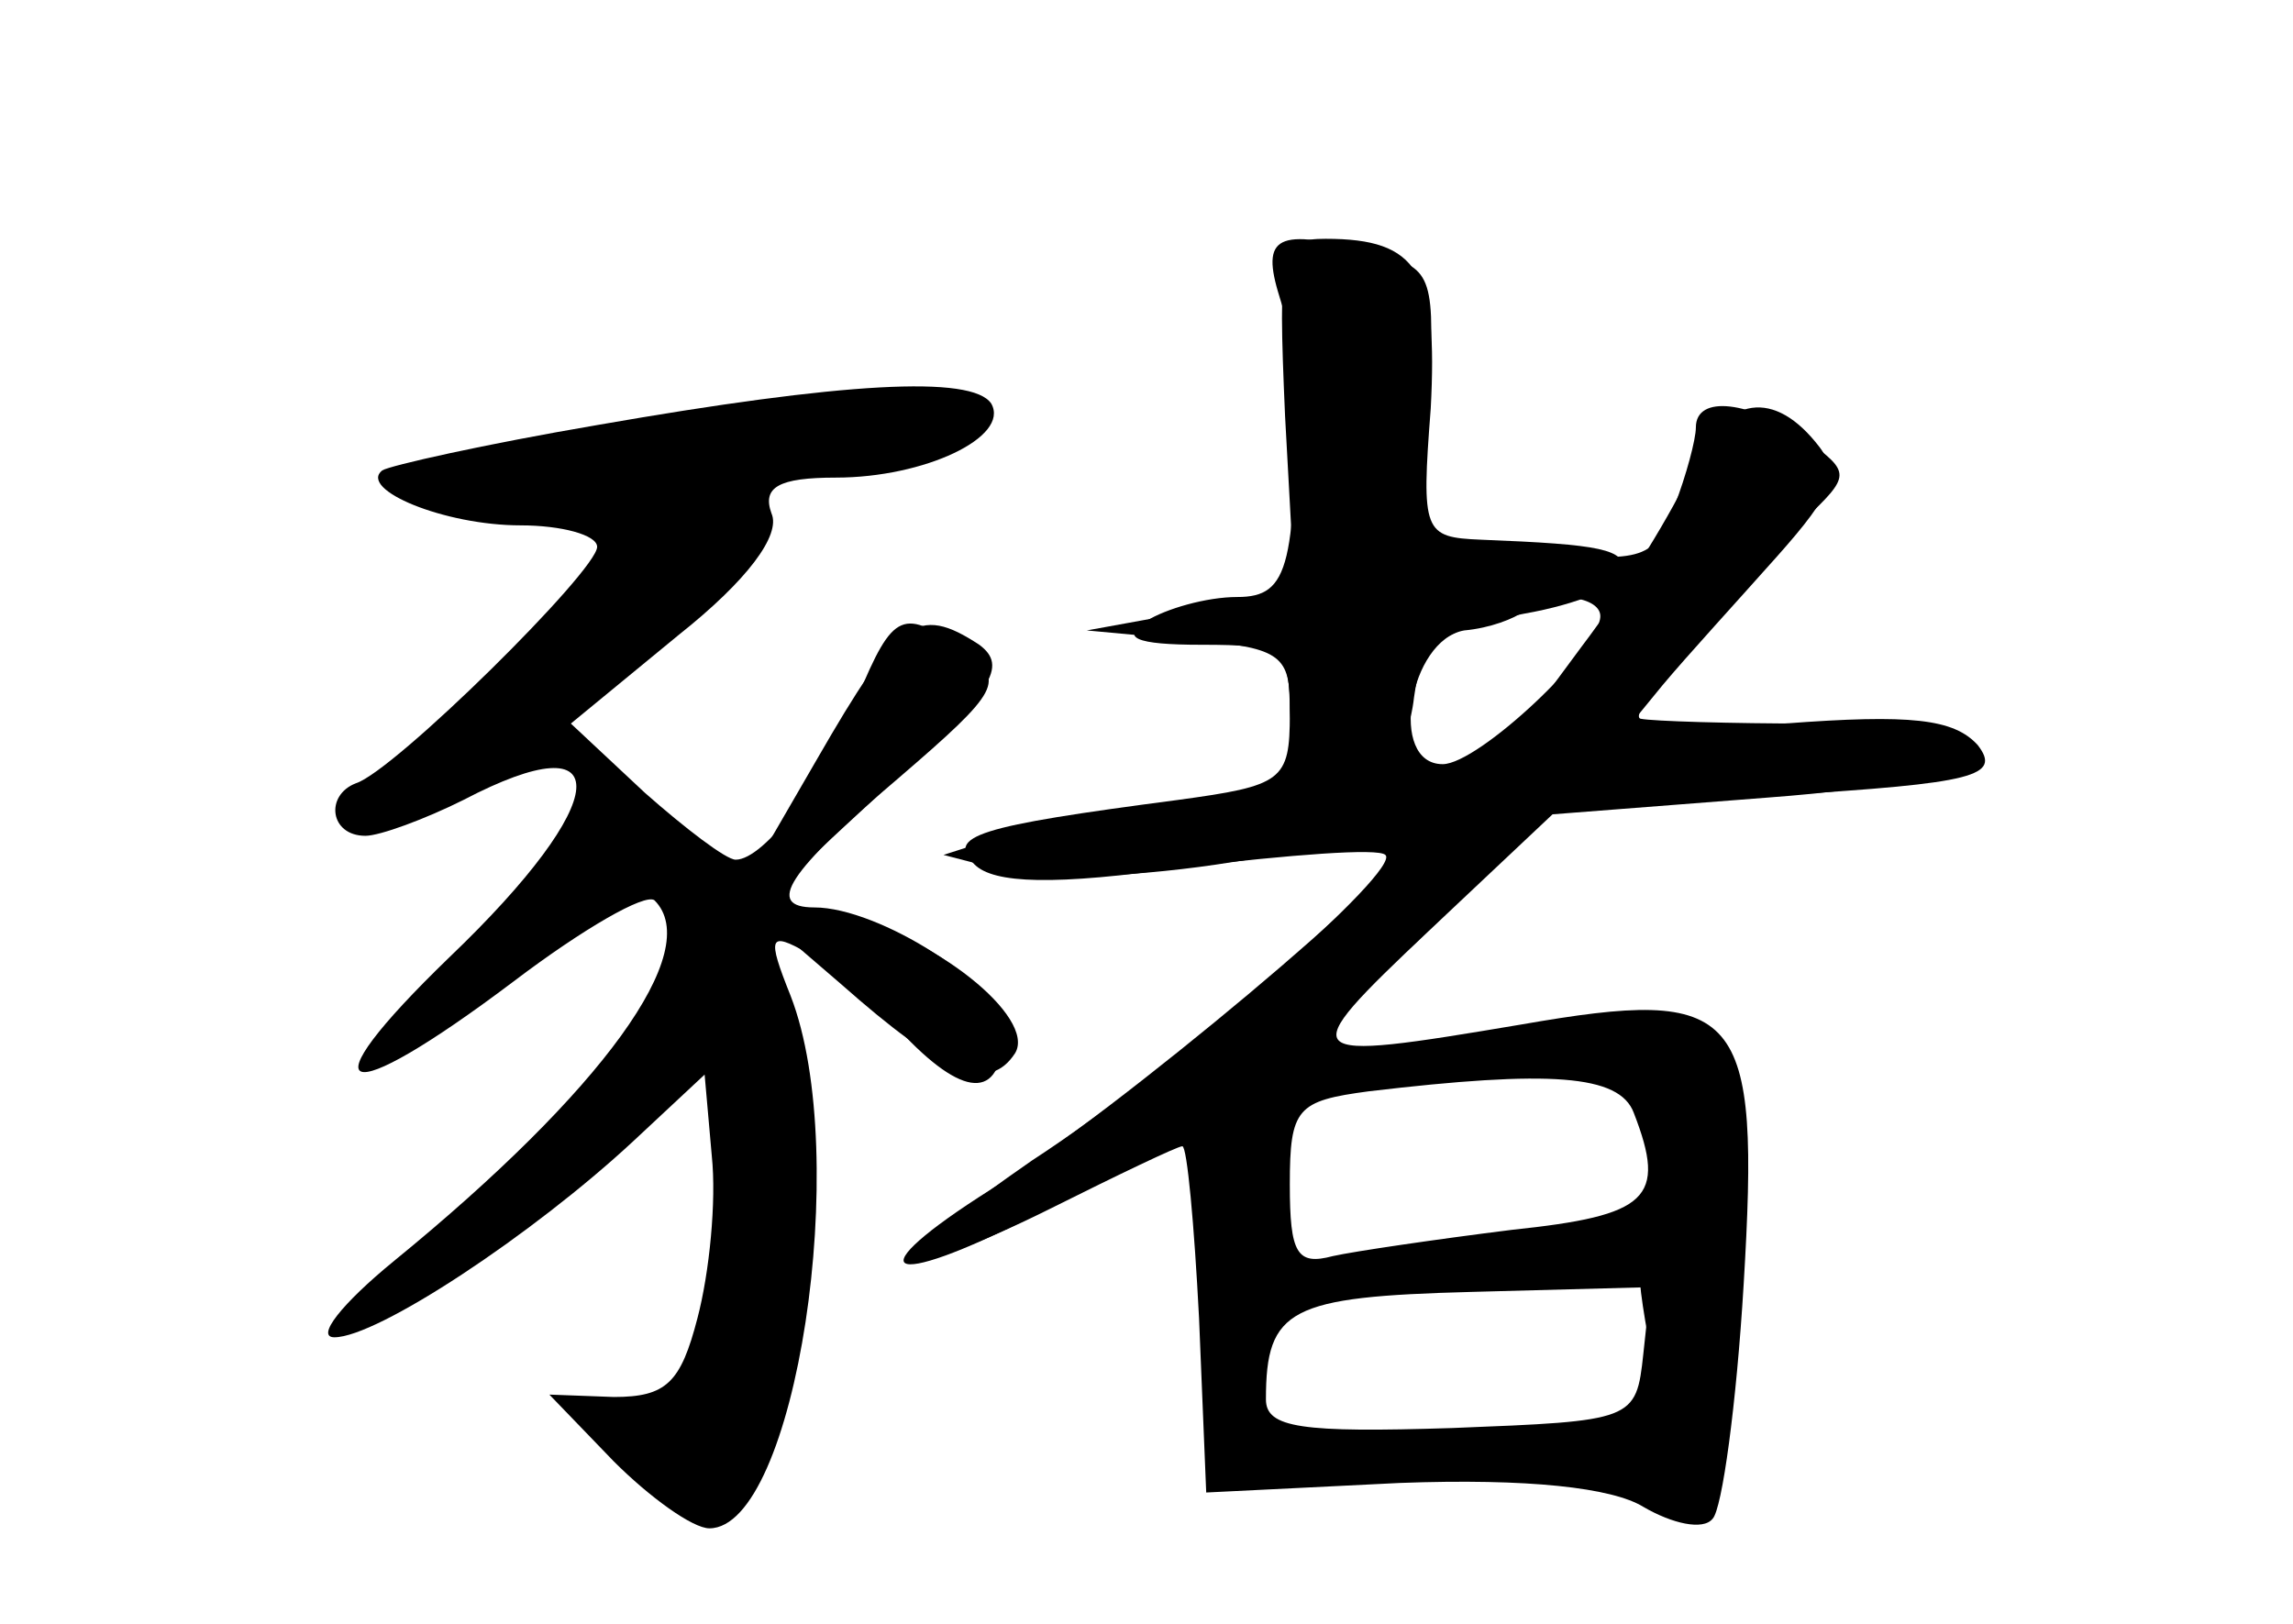 <?xml version="1.0" standalone="no"?>
<!DOCTYPE svg PUBLIC "-//W3C//DTD SVG 20010904//EN"
 "http://www.w3.org/TR/2001/REC-SVG-20010904/DTD/svg10.dtd">
<svg version="1.0" xmlns="http://www.w3.org/2000/svg"
 width="96pt" height="68pt" viewBox="0 0 96 68"
 preserveAspectRatio="xMidYMid meet">
<g transform="translate(0,68) scale(0.1,-0.1)" fill="#000000" stroke="none">
<g id="part-0" class="char-part">
  <path d="M535 558 c4 -13 7 -25 7 -28 1 -87 -2 -100 -24 -100 -13 0 -30 -5
-38 -10 -11 -7 -5 -10 23 -10 34 0 37 -2 37 -29 0 -28 -3 -30 -47 -36 -84 -11
-97 -15 -85 -27 8 -8 33 -9 89 -1 43 5 80 8 83 5 7 -6 -85 -87 -148 -128 -29
-20 -51 -38 -48 -41 2 -3 28 7 56 21 28 14 53 26 55 26 2 0 5 -33 7 -72 l3
-73 81 4 c54 2 89 -2 102 -10 12 -7 25 -10 29 -5 4 4 10 48 13 98 7 116 -1
125 -93 109 -95 -16 -96 -15 -39 39 l52 49 90 7 c107 8 119 28 19 31 -35 0
-67 1 -72 2 -7 1 30 47 68 83 20 19 20 20 1 34 -23 16 -46 19 -46 5 0 -5 -4
-20 -9 -33 -8 -22 -13 -24 -58 -19 l-48 6 3 56 c3 52 2 57 -20 62 -42 12 -50
9 -43 -15z m135 -136 c0 -14 -51 -62 -66 -62 -23 0 -14 52 9 56 11 1 21 5 25
8 8 9 32 7 32 -2z m14 -208 c14 -36 6 -43 -51 -49 -32 -4 -66 -9 -75 -11 -15
-4 -18 1 -18 30 0 32 3 35 33 39 76 9 105 7 111 -9z m4 -101 c-3 -28 -4 -28
-80 -31 -63 -2 -78 0 -78 12 0 38 10 43 86 45 l75 2 -3 -28z"/>
  <path d="M250 502 c-47 -8 -87 -17 -90 -19 -10 -8 26 -23 58 -23 17 0 32 -4
32 -9 0 -10 -85 -94 -101 -99 -13 -5 -11 -22 4 -22 6 0 25 7 41 15 65 34 63 0
-6 -66 -61 -59 -46 -65 27 -10 29 22 55 37 59 34 21 -21 -22 -80 -109 -151
-22 -18 -33 -32 -25 -32 18 0 83 43 125 82 l30 28 3 -34 c2 -19 -1 -49 -6 -68
-7 -27 -13 -33 -35 -33 l-27 1 27 -28 c15 -15 33 -28 40 -28 36 0 60 156 34
223 -10 25 -9 27 7 18 9 -5 28 -21 41 -35 26 -27 41 -26 41 3 0 18 -52 51 -79
51 -21 0 -11 15 35 54 43 37 45 41 28 53 -26 19 -30 17 -45 -19 -14 -35 -39
-68 -51 -68 -4 0 -21 13 -38 28 l-31 29 45 37 c29 23 43 42 39 51 -4 11 3 15
27 15 37 0 73 17 65 31 -8 12 -62 9 -165 -9z"/>
</g>
<g id="part-1" class="char-part">
  <path d="M295 505 c-33 -8 -75 -14 -92 -15 -18 0 -33 -4 -33 -10 0 -5 20 -10
45 -10 29 0 45 -4 45 -12 0 -7 -25 -36 -56 -65 -59 -56 -53 -70 12 -27 57 38
103 85 98 98 -3 8 12 16 41 22 48 9 62 28 23 31 -13 1 -50 -5 -83 -12z"/>
</g>
<g id="part-2" class="char-part">
  <path d="M342 362 l-33 -57 43 -37 c43 -38 62 -46 73 -29 9 15 -35 50 -72 57
l-34 6 53 49 c44 40 50 50 38 59 -26 17 -34 11 -68 -48z"/>
</g>
<g id="part-3" class="char-part">
  <path d="M538 506 l4 -73 -43 -9 -44 -8 43 -4 c37 -3 42 -6 42 -27 0 -46 47
-43 52 3 3 22 10 28 46 35 23 4 42 12 42 18 0 9 -9 11 -60 13 -24 1 -25 3 -21
55 3 57 -5 71 -44 71 -19 0 -20 -5 -17 -74z"/>
</g>
<g id="part-4" class="char-part">
  <path d="M708 483 c-7 -16 -27 -49 -46 -74 l-34 -46 -92 -13 c-50 -6 -102 -15
-116 -20 l-25 -8 27 -7 c14 -4 57 -2 94 4 38 6 70 9 71 7 6 -6 -120 -112 -172
-144 -57 -36 -45 -43 18 -11 61 31 115 71 169 123 l48 47 95 6 c82 5 93 8 83
21 -10 11 -28 13 -81 9 l-69 -6 18 22 c10 12 32 36 48 54 24 27 27 35 16 48
-19 23 -39 18 -52 -12z"/>
</g>
<g id="part-5" class="char-part">
  <path d="M687 244 c-9 -10 4 -35 15 -28 6 4 6 -1 -1 -13 -7 -15 -7 -23 2 -32
7 -7 8 -12 2 -11 -20 4 -22 -1 -15 -40 4 -22 4 -40 -1 -40 -5 0 -6 -7 -3 -15
4 -8 14 -15 23 -15 14 0 14 2 1 10 -13 9 -13 10 0 10 12 0 15 15 14 82 -1 46
-2 86 -3 91 -1 8 -25 10 -34 1z"/>
  <path d="M538 223 c6 -2 18 -2 25 0 6 3 1 5 -13 5 -14 0 -19 -2 -12 -5z"/>
  <path d="M508 183 c-6 -90 -5 -112 3 -107 5 3 9 0 9 -5 0 -7 26 -11 65 -11 36
0 65 3 65 8 0 4 -28 7 -62 7 -69 0 -64 -7 -54 75 2 19 1 40 -1 47 -9 23 -23
14 -25 -14z"/>
  <path d="M590 150 c-11 -7 -8 -10 15 -9 17 0 39 4 50 9 16 7 14 9 -15 9 -19 0
-42 -4 -50 -9z"/>
</g>
</g>
</svg>